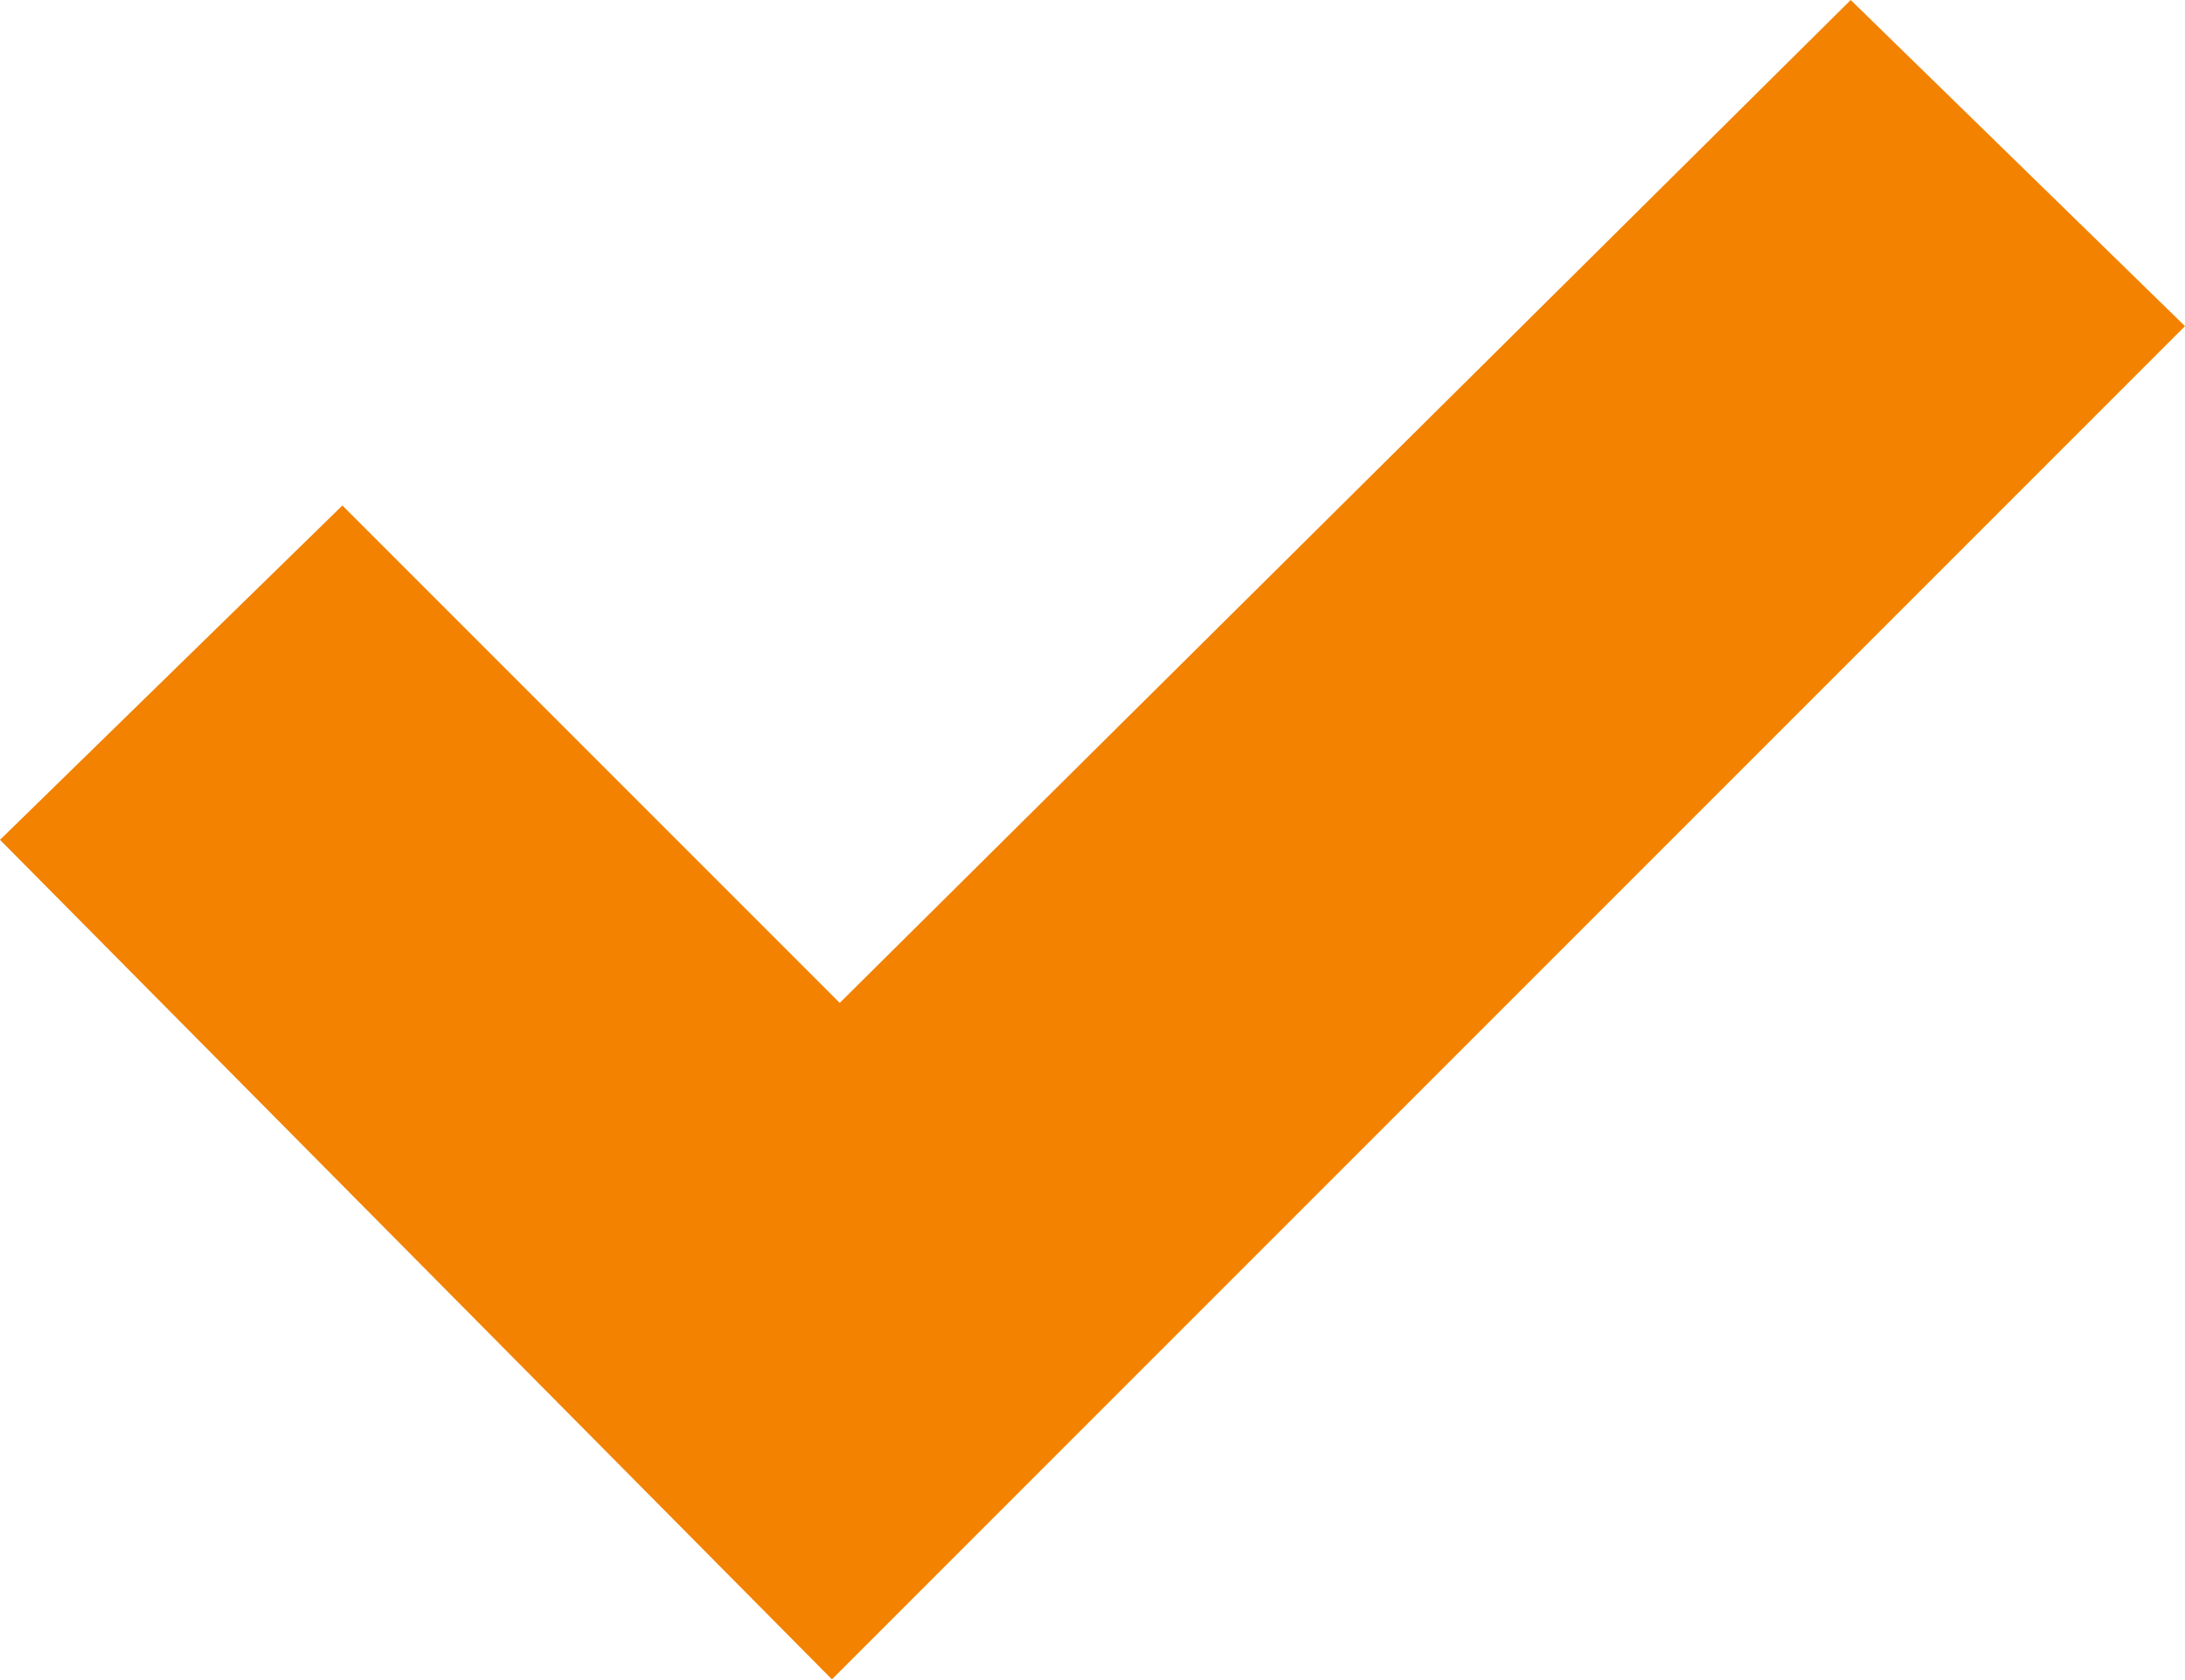<svg xmlns="http://www.w3.org/2000/svg" width="28.583" height="21.97" viewBox="0 0 28.583 21.97">
  <path id="Path_960" data-name="Path 960" d="M3097.32,1778.388l4.479-4.373,6.506,6.506,13.225-13.118,4.373,4.266-17.7,17.7Z" transform="translate(-3097.32 -1767.403)" fill="#f38200"/>
</svg>
